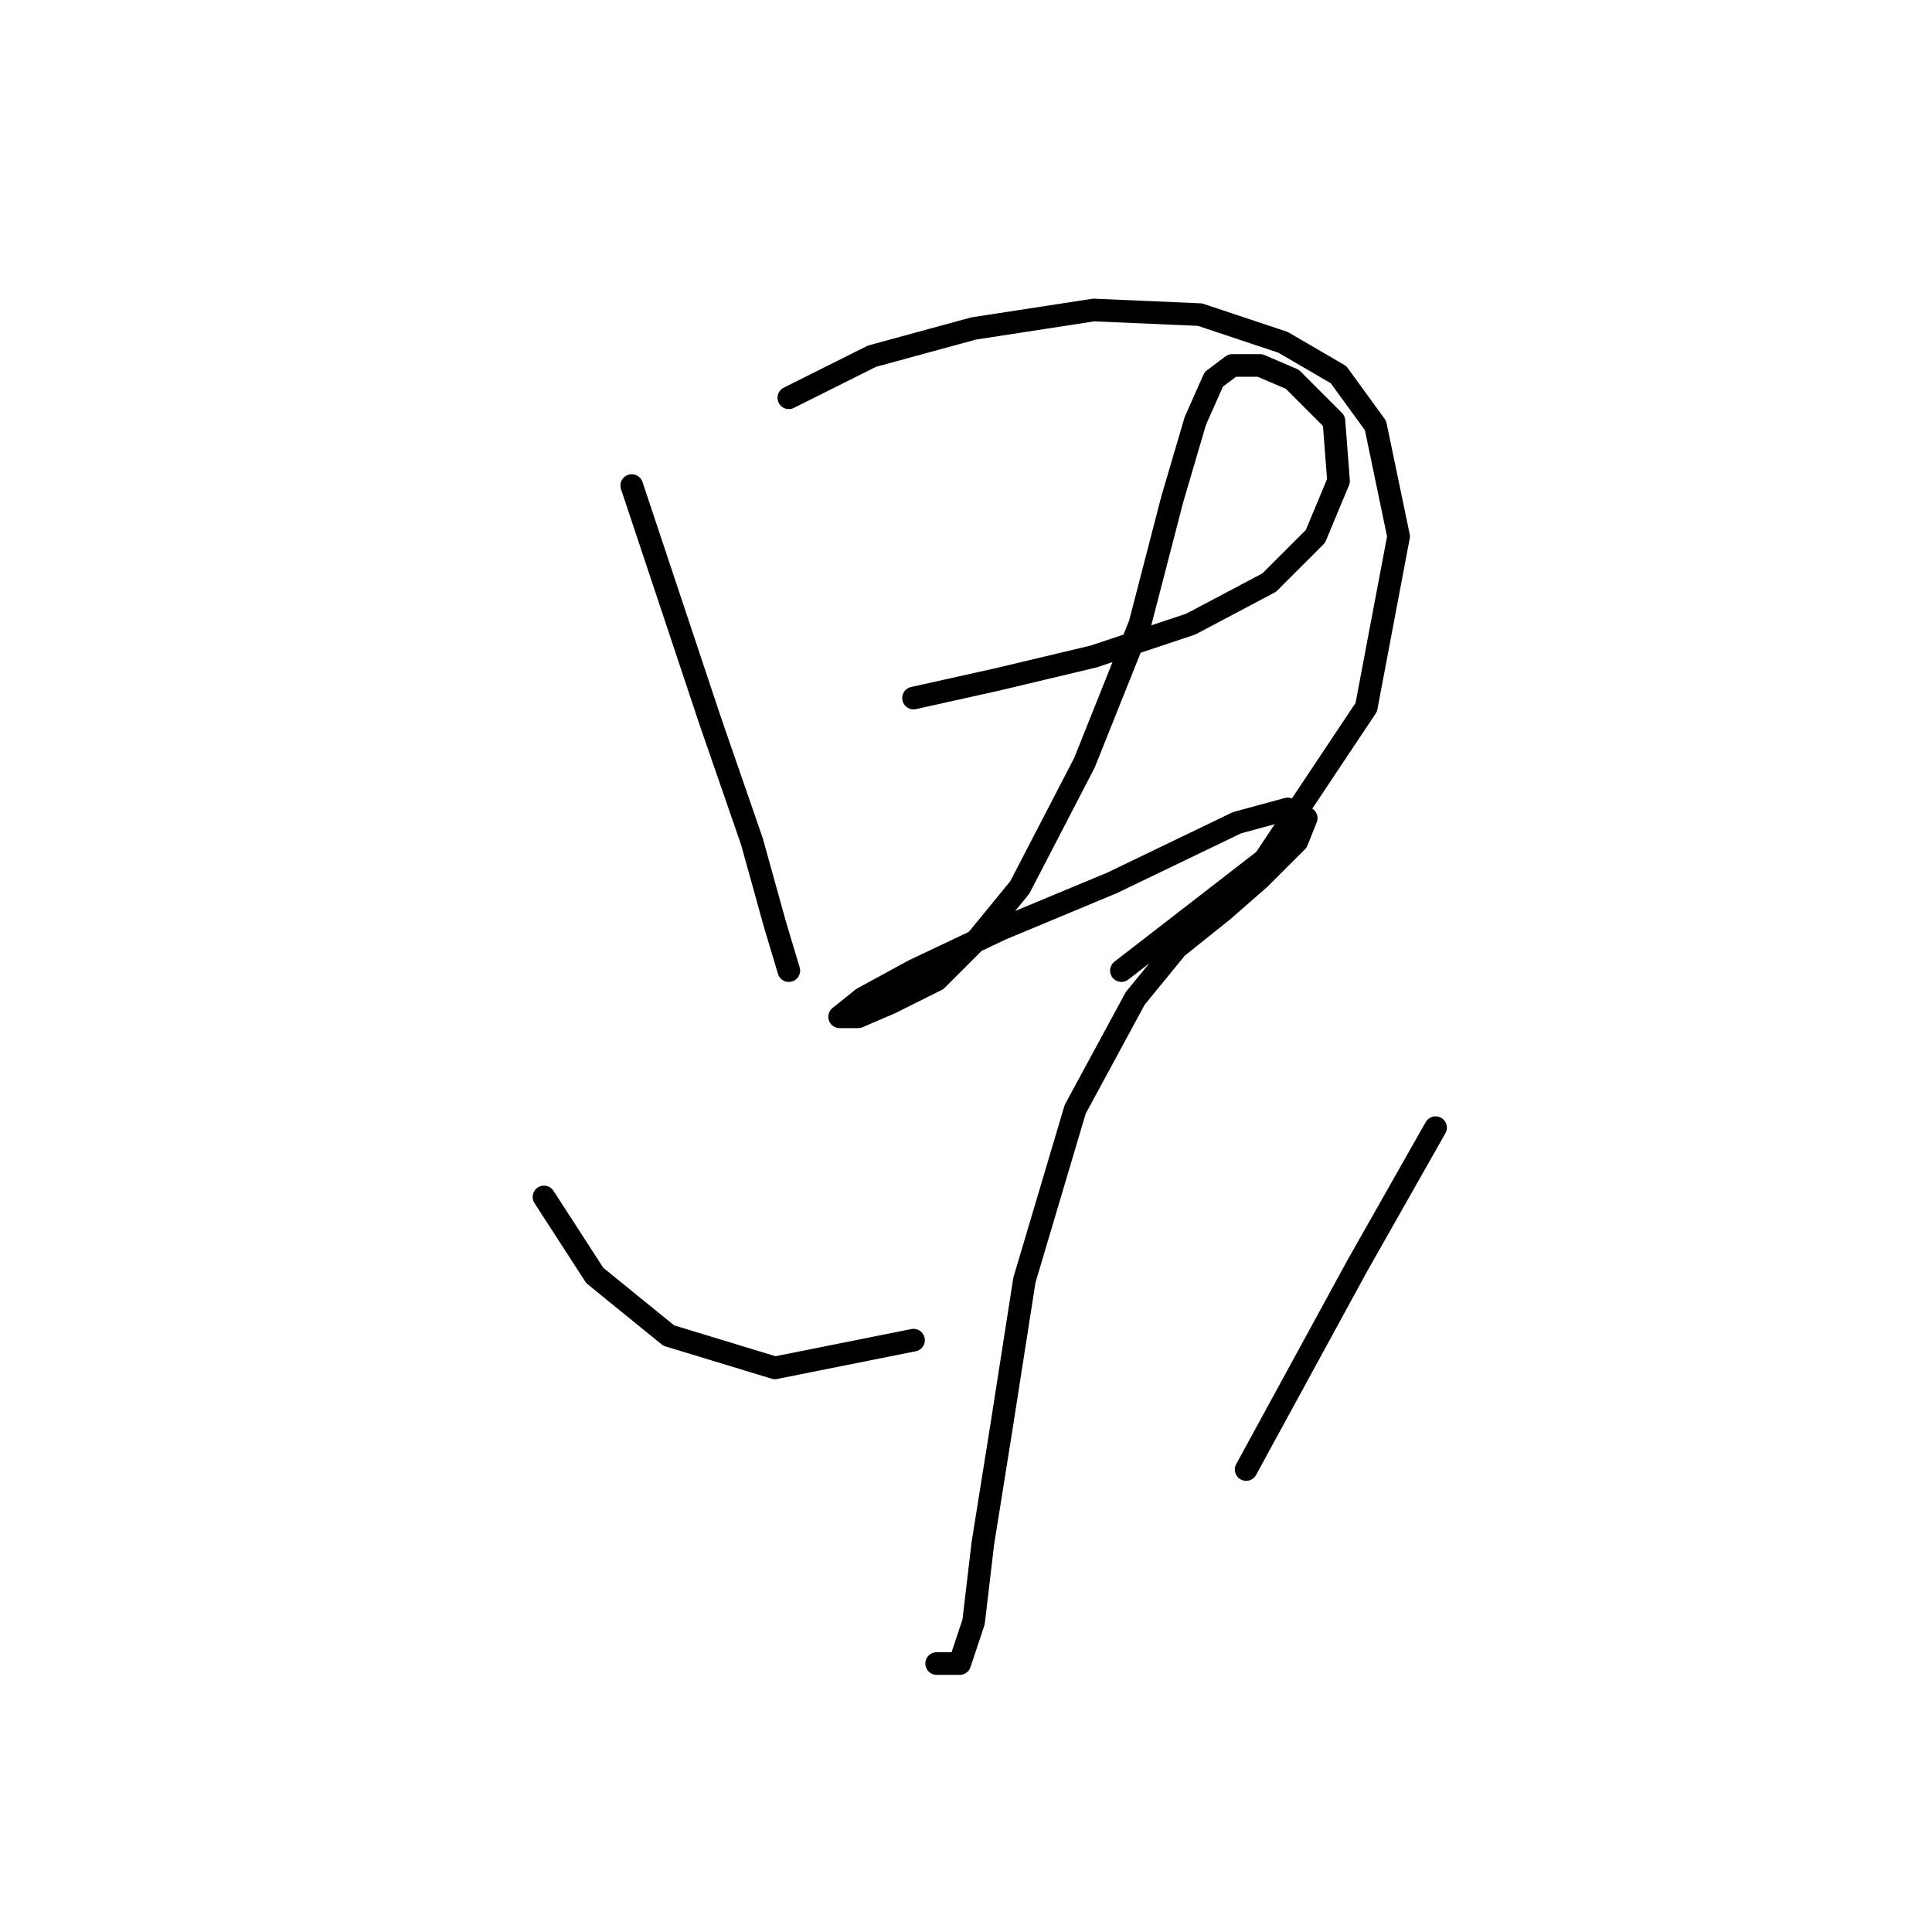 <?xml version="1.0" standalone="no"?>
    <svg width="256" height="256" xmlns="http://www.w3.org/2000/svg" version="1.1">
    <polyline stroke="black" stroke-width="3" stroke-linecap="round" fill="transparent" stroke-linejoin="round" points="83.71 64.338 88.607 79.028 94.116 95.555 99.625 111.47 102.686 122.488 104.522 128.61 104.522 128.61 " />
        <polyline stroke="black" stroke-width="3" stroke-linecap="round" fill="transparent" stroke-linejoin="round" points="104.522 52.707 115.54 47.198 129.006 43.526 144.921 41.077 159 41.689 170.018 45.362 177.363 49.647 182.26 56.38 185.321 71.071 181.036 93.719 167.57 113.919 148.594 128.61 148.594 128.61 " />
        <polyline stroke="black" stroke-width="3" stroke-linecap="round" fill="transparent" stroke-linejoin="round" points="121.049 92.495 132.067 90.046 144.921 86.986 157.776 82.701 168.182 77.192 174.303 71.071 177.363 63.726 176.751 55.768 171.242 50.259 166.957 48.423 163.285 48.423 160.836 50.259 158.388 55.768 155.327 66.174 151.042 82.701 143.697 101.064 135.128 117.591 129.619 124.325 124.11 129.834 117.988 132.894 113.704 134.731 111.255 134.731 111.255 134.731 114.316 132.282 121.049 128.61 132.679 123.1 147.37 116.979 163.897 109.022 170.63 107.186 173.079 108.41 171.854 111.47 166.957 116.367 162.061 120.652 155.939 125.549 150.43 132.282 142.473 146.973 135.74 169.621 132.679 189.209 130.231 204.512 129.006 214.918 127.17 220.427 124.11 220.427 124.11 220.427 " />
        <polyline stroke="black" stroke-width="3" stroke-linecap="round" fill="transparent" stroke-linejoin="round" points="72.08 158.603 78.813 169.009 88.607 176.966 102.686 181.251 121.049 177.579 121.049 177.579 " />
        <polyline stroke="black" stroke-width="3" stroke-linecap="round" fill="transparent" stroke-linejoin="round" points="190.218 149.421 179.812 167.785 165.121 194.718 165.121 194.718 " />
        </svg>